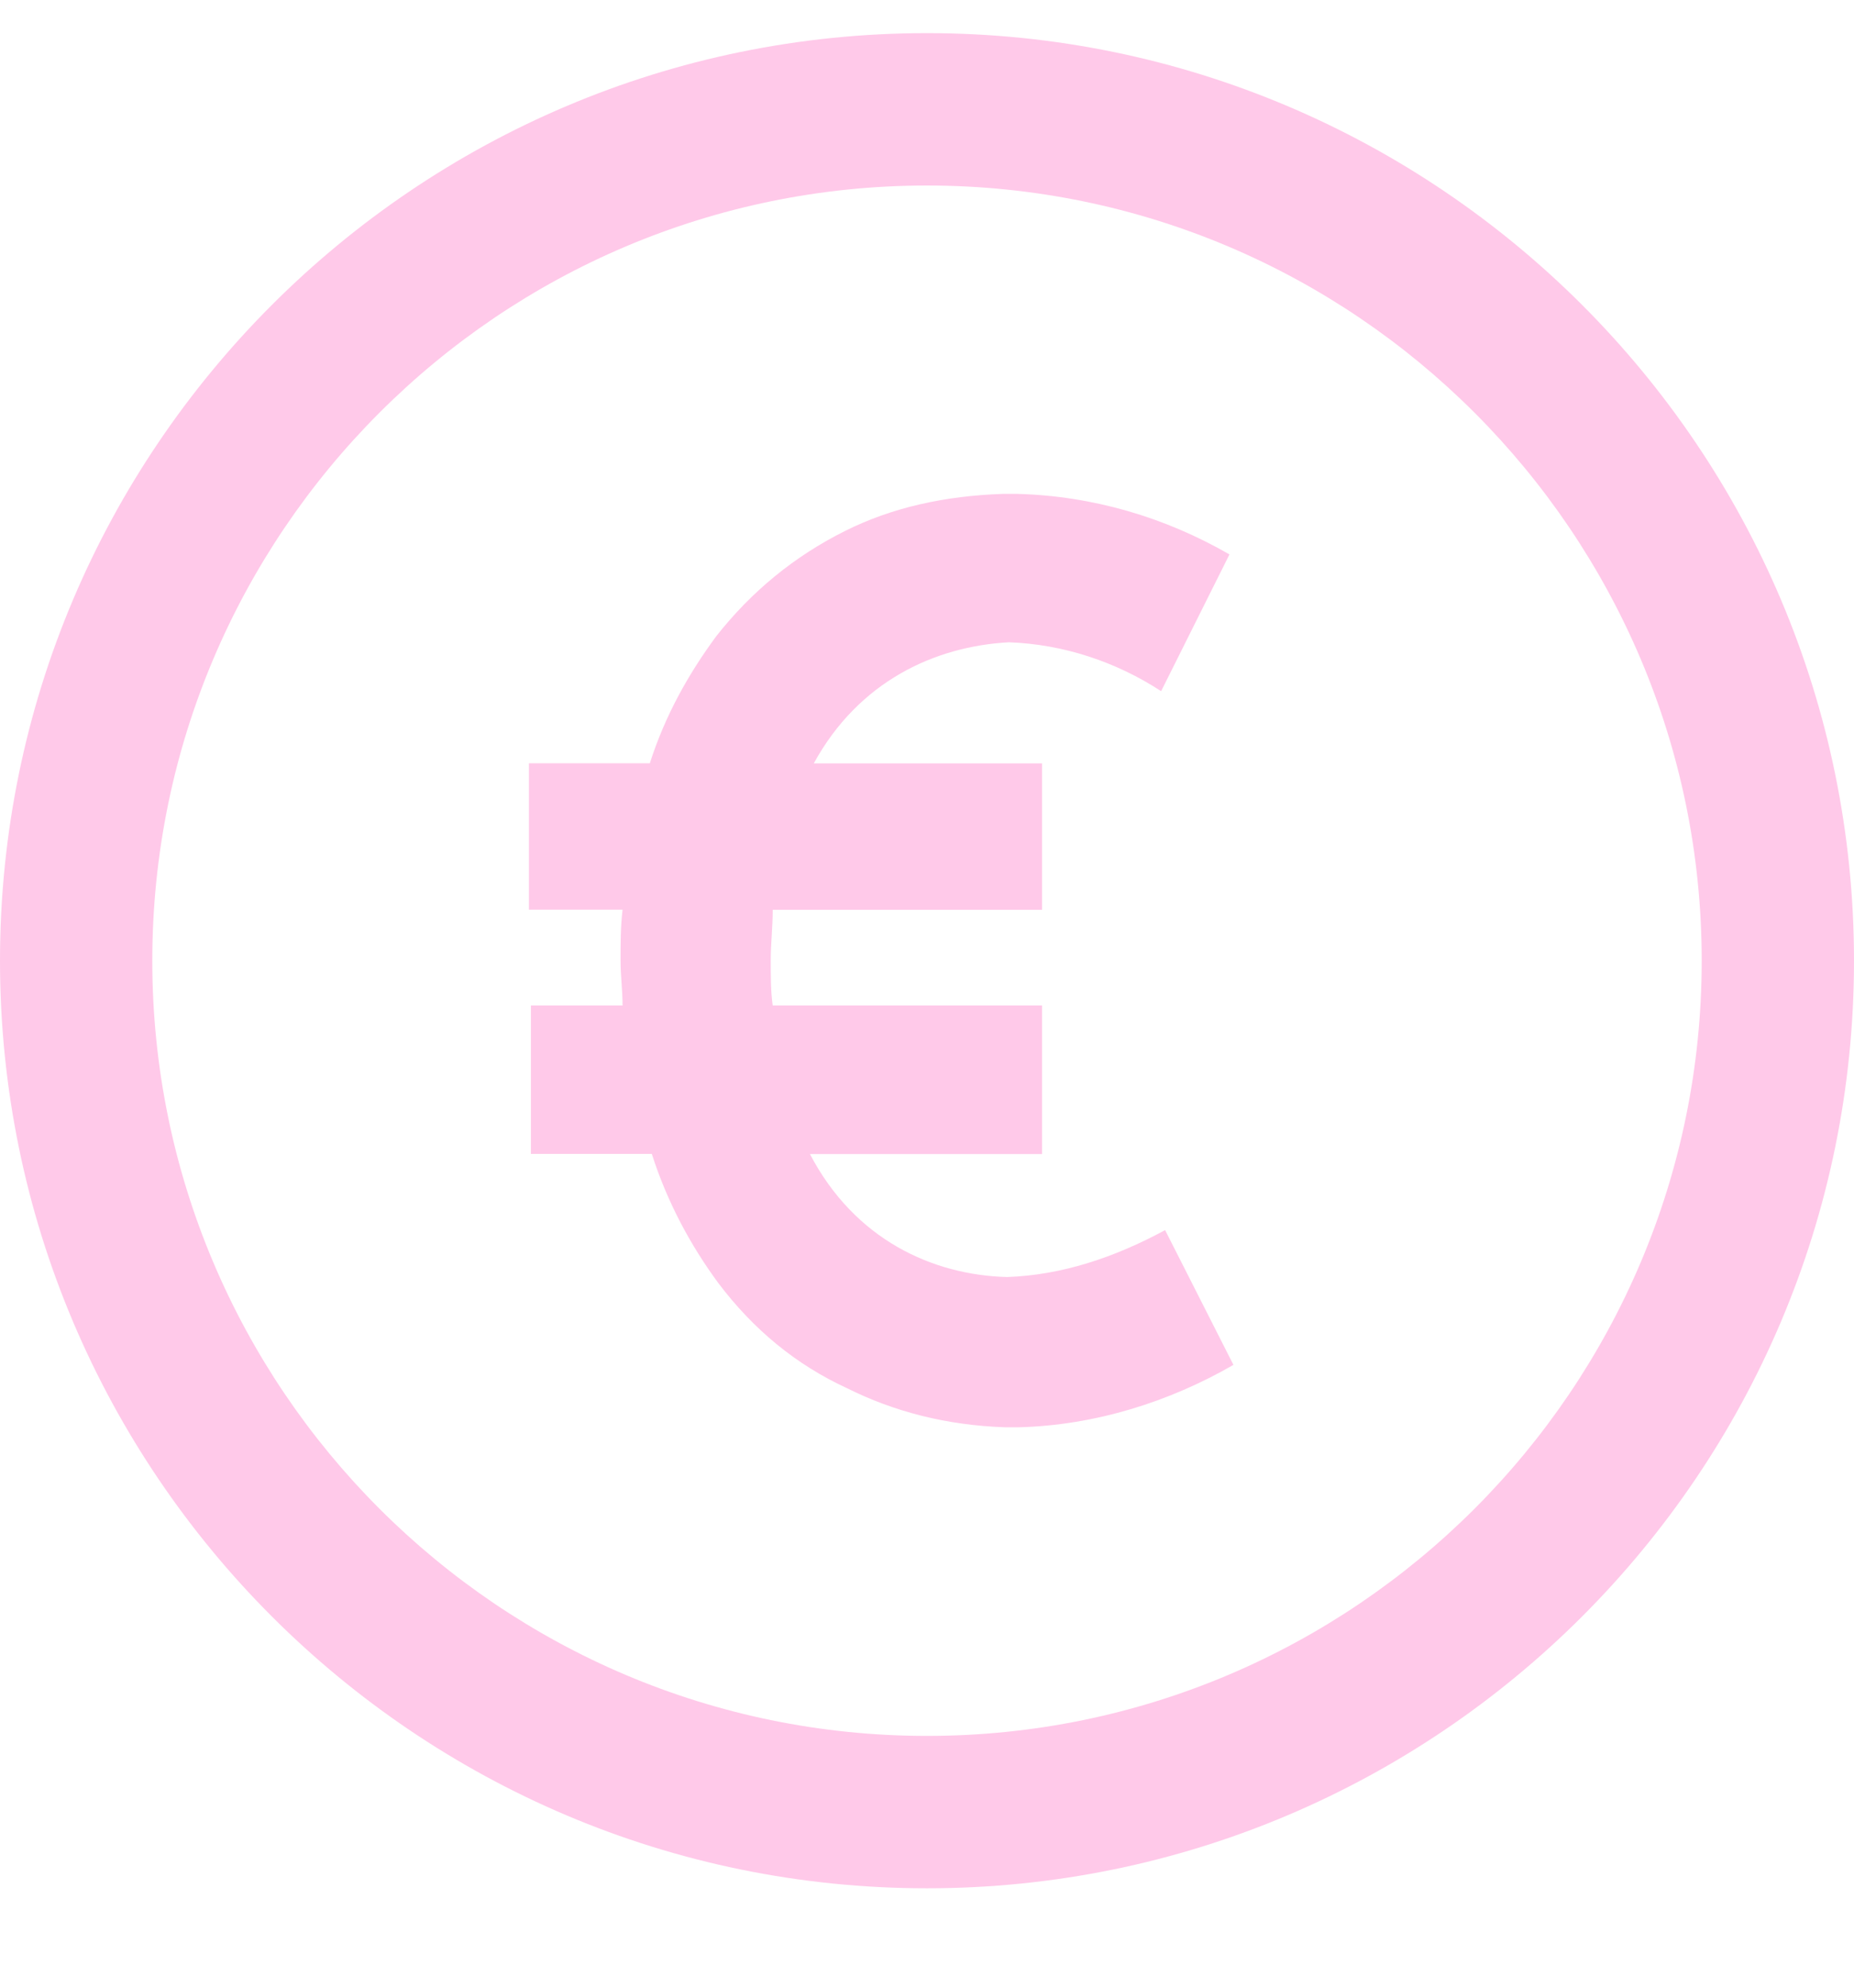 <svg width="14" height="15" viewBox="0 0 14 15" fill="none" xmlns="http://www.w3.org/2000/svg">
<g clip-path="url(#clip0_84_709)">
<path d="M7 0.25C3.139 0.25 0 3.389 0 7.25C0 11.111 3.139 14.25 7 14.25C10.861 14.25 14 11.111 14 7.25C14 3.389 10.861 0.25 7 0.25ZM7 13.1C3.773 13.1 1.15 10.477 1.15 7.25C1.15 4.023 3.773 1.4 7 1.4C10.227 1.4 12.85 4.023 12.85 7.25C12.85 10.477 10.227 13.1 7 13.1Z" fill="#FFC9E9"/>
<path d="M7.604 9.637C7.044 9.622 6.455 9.357 6.116 8.709H7.869V7.588H5.835C5.82 7.485 5.82 7.367 5.82 7.249C5.82 7.117 5.835 6.999 5.835 6.866H7.869V5.761H6.145C6.484 5.142 7.059 4.877 7.619 4.847C8.032 4.862 8.429 4.995 8.768 5.216L9.284 4.184C8.798 3.904 8.253 3.742 7.678 3.727H7.575C7.133 3.742 6.735 3.83 6.381 4.007C5.998 4.198 5.674 4.464 5.408 4.802C5.202 5.082 5.025 5.392 4.907 5.76H3.994V6.865H4.701C4.686 6.998 4.686 7.116 4.686 7.249C4.686 7.367 4.701 7.47 4.701 7.588H4.009V8.708H4.922C5.04 9.077 5.217 9.401 5.423 9.681C5.689 10.034 6.013 10.3 6.396 10.476C6.75 10.653 7.148 10.756 7.59 10.771H7.634H7.693C8.268 10.756 8.828 10.58 9.314 10.3L8.798 9.283C8.415 9.49 8.017 9.623 7.604 9.637L7.604 9.637Z" fill="#FFC9E9"/>
</g>
<defs>
<clipPath id="clip0_84_709">
<rect width="14" height="14" fill="white" transform="translate(0 0.25)"/>
</clipPath>
</defs>
</svg>

